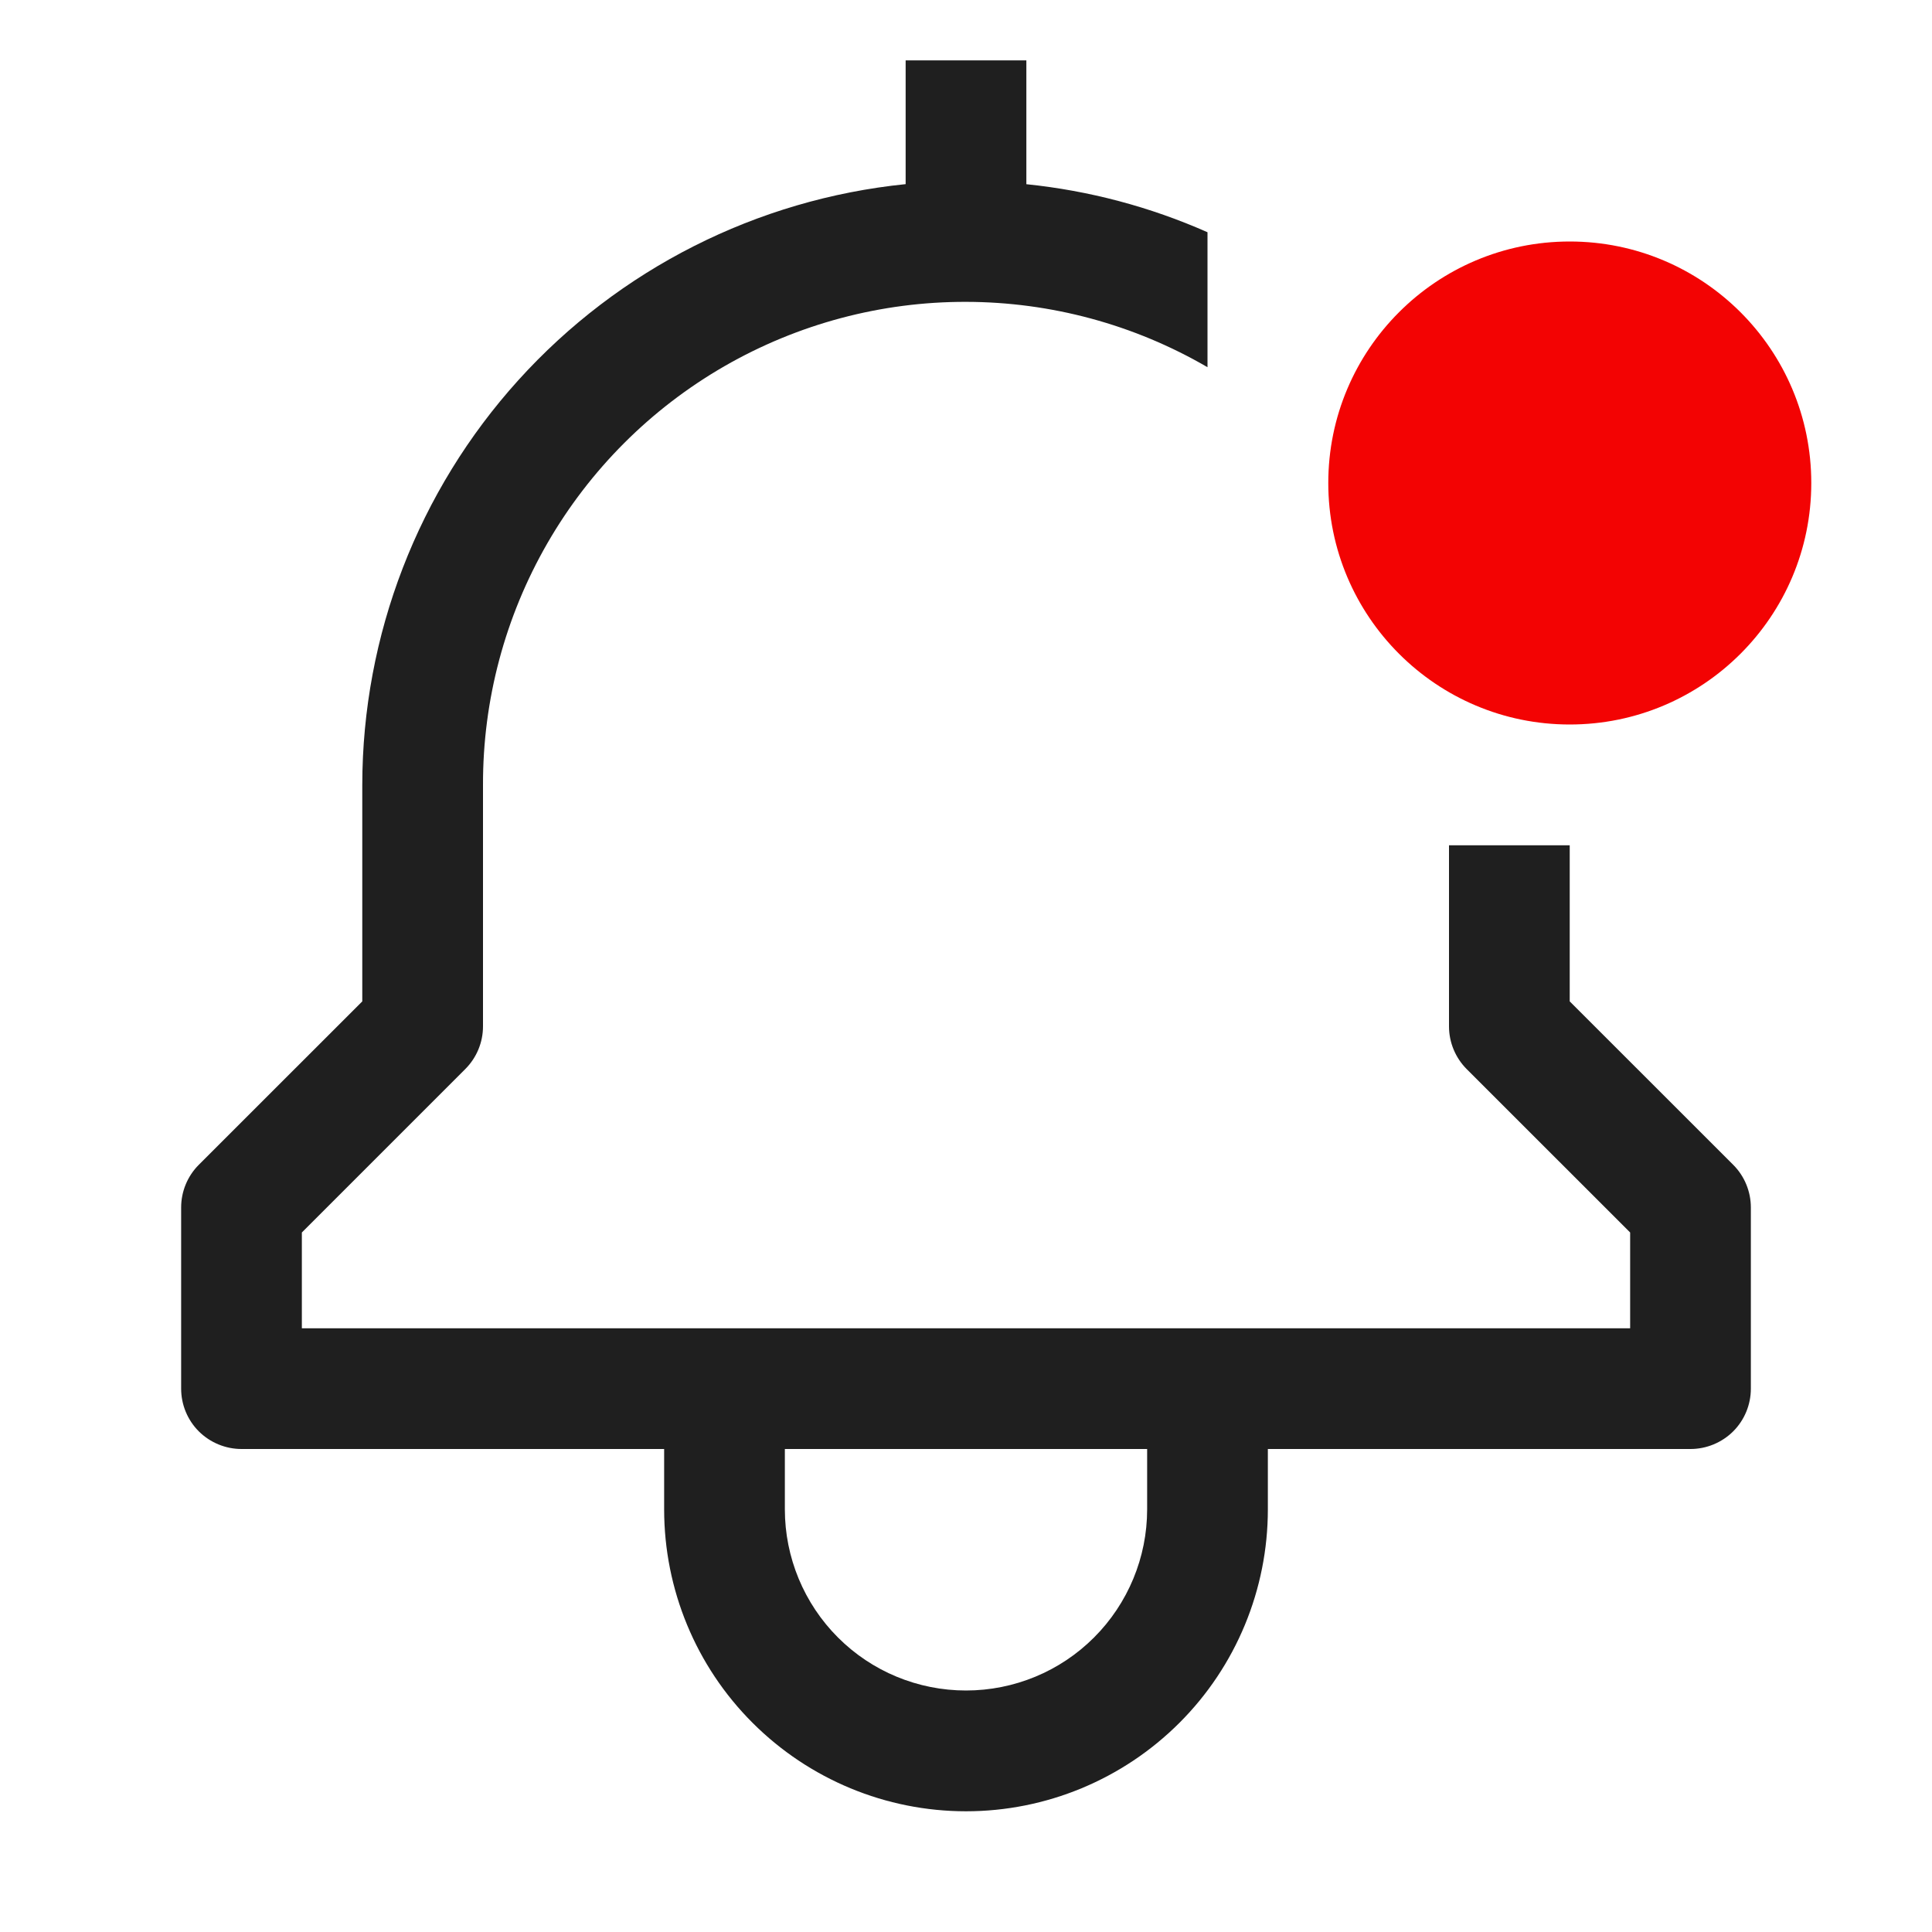 <svg width="29" height="29" viewBox="0 0 29 29" fill="none" xmlns="http://www.w3.org/2000/svg">
<path d="M23.562 15.031V12.688H21.75V15.406C21.75 15.647 21.846 15.877 22.015 16.047L24.469 18.5V19.938H4.531V18.5L6.984 16.047C7.154 15.877 7.25 15.647 7.25 15.406V11.781C7.247 10.508 7.581 9.256 8.217 8.153C8.853 7.05 9.769 6.134 10.872 5.498C11.976 4.862 13.227 4.528 14.501 4.531C15.774 4.533 17.024 4.871 18.125 5.512V3.486C17.262 3.104 16.345 2.861 15.406 2.765V0.906H13.594V2.764C11.36 2.991 9.289 4.039 7.782 5.705C6.276 7.37 5.44 9.535 5.438 11.781V15.031L2.984 17.484C2.814 17.654 2.719 17.885 2.719 18.125V20.844C2.719 21.084 2.814 21.315 2.984 21.485C3.154 21.654 3.385 21.75 3.625 21.75H9.969V22.656C9.969 23.858 10.446 25.011 11.296 25.86C12.146 26.71 13.298 27.188 14.5 27.188C15.702 27.188 16.854 26.71 17.704 25.86C18.554 25.011 19.031 23.858 19.031 22.656V21.75H25.375C25.615 21.75 25.846 21.654 26.016 21.485C26.186 21.315 26.281 21.084 26.281 20.844V18.125C26.281 17.885 26.186 17.654 26.016 17.484L23.562 15.031ZM17.219 22.656C17.219 23.377 16.932 24.069 16.422 24.579C15.913 25.089 15.221 25.375 14.5 25.375C13.779 25.375 13.087 25.089 12.578 24.579C12.068 24.069 11.781 23.377 11.781 22.656V21.75H17.219V22.656Z" fill="#1F1F1F"/>
<path d="M23.562 10.875C25.564 10.875 27.188 9.252 27.188 7.25C27.188 5.248 25.564 3.625 23.562 3.625C21.561 3.625 19.938 5.248 19.938 7.25C19.938 9.252 21.561 10.875 23.562 10.875Z" fill="#F30303"/>
</svg>

